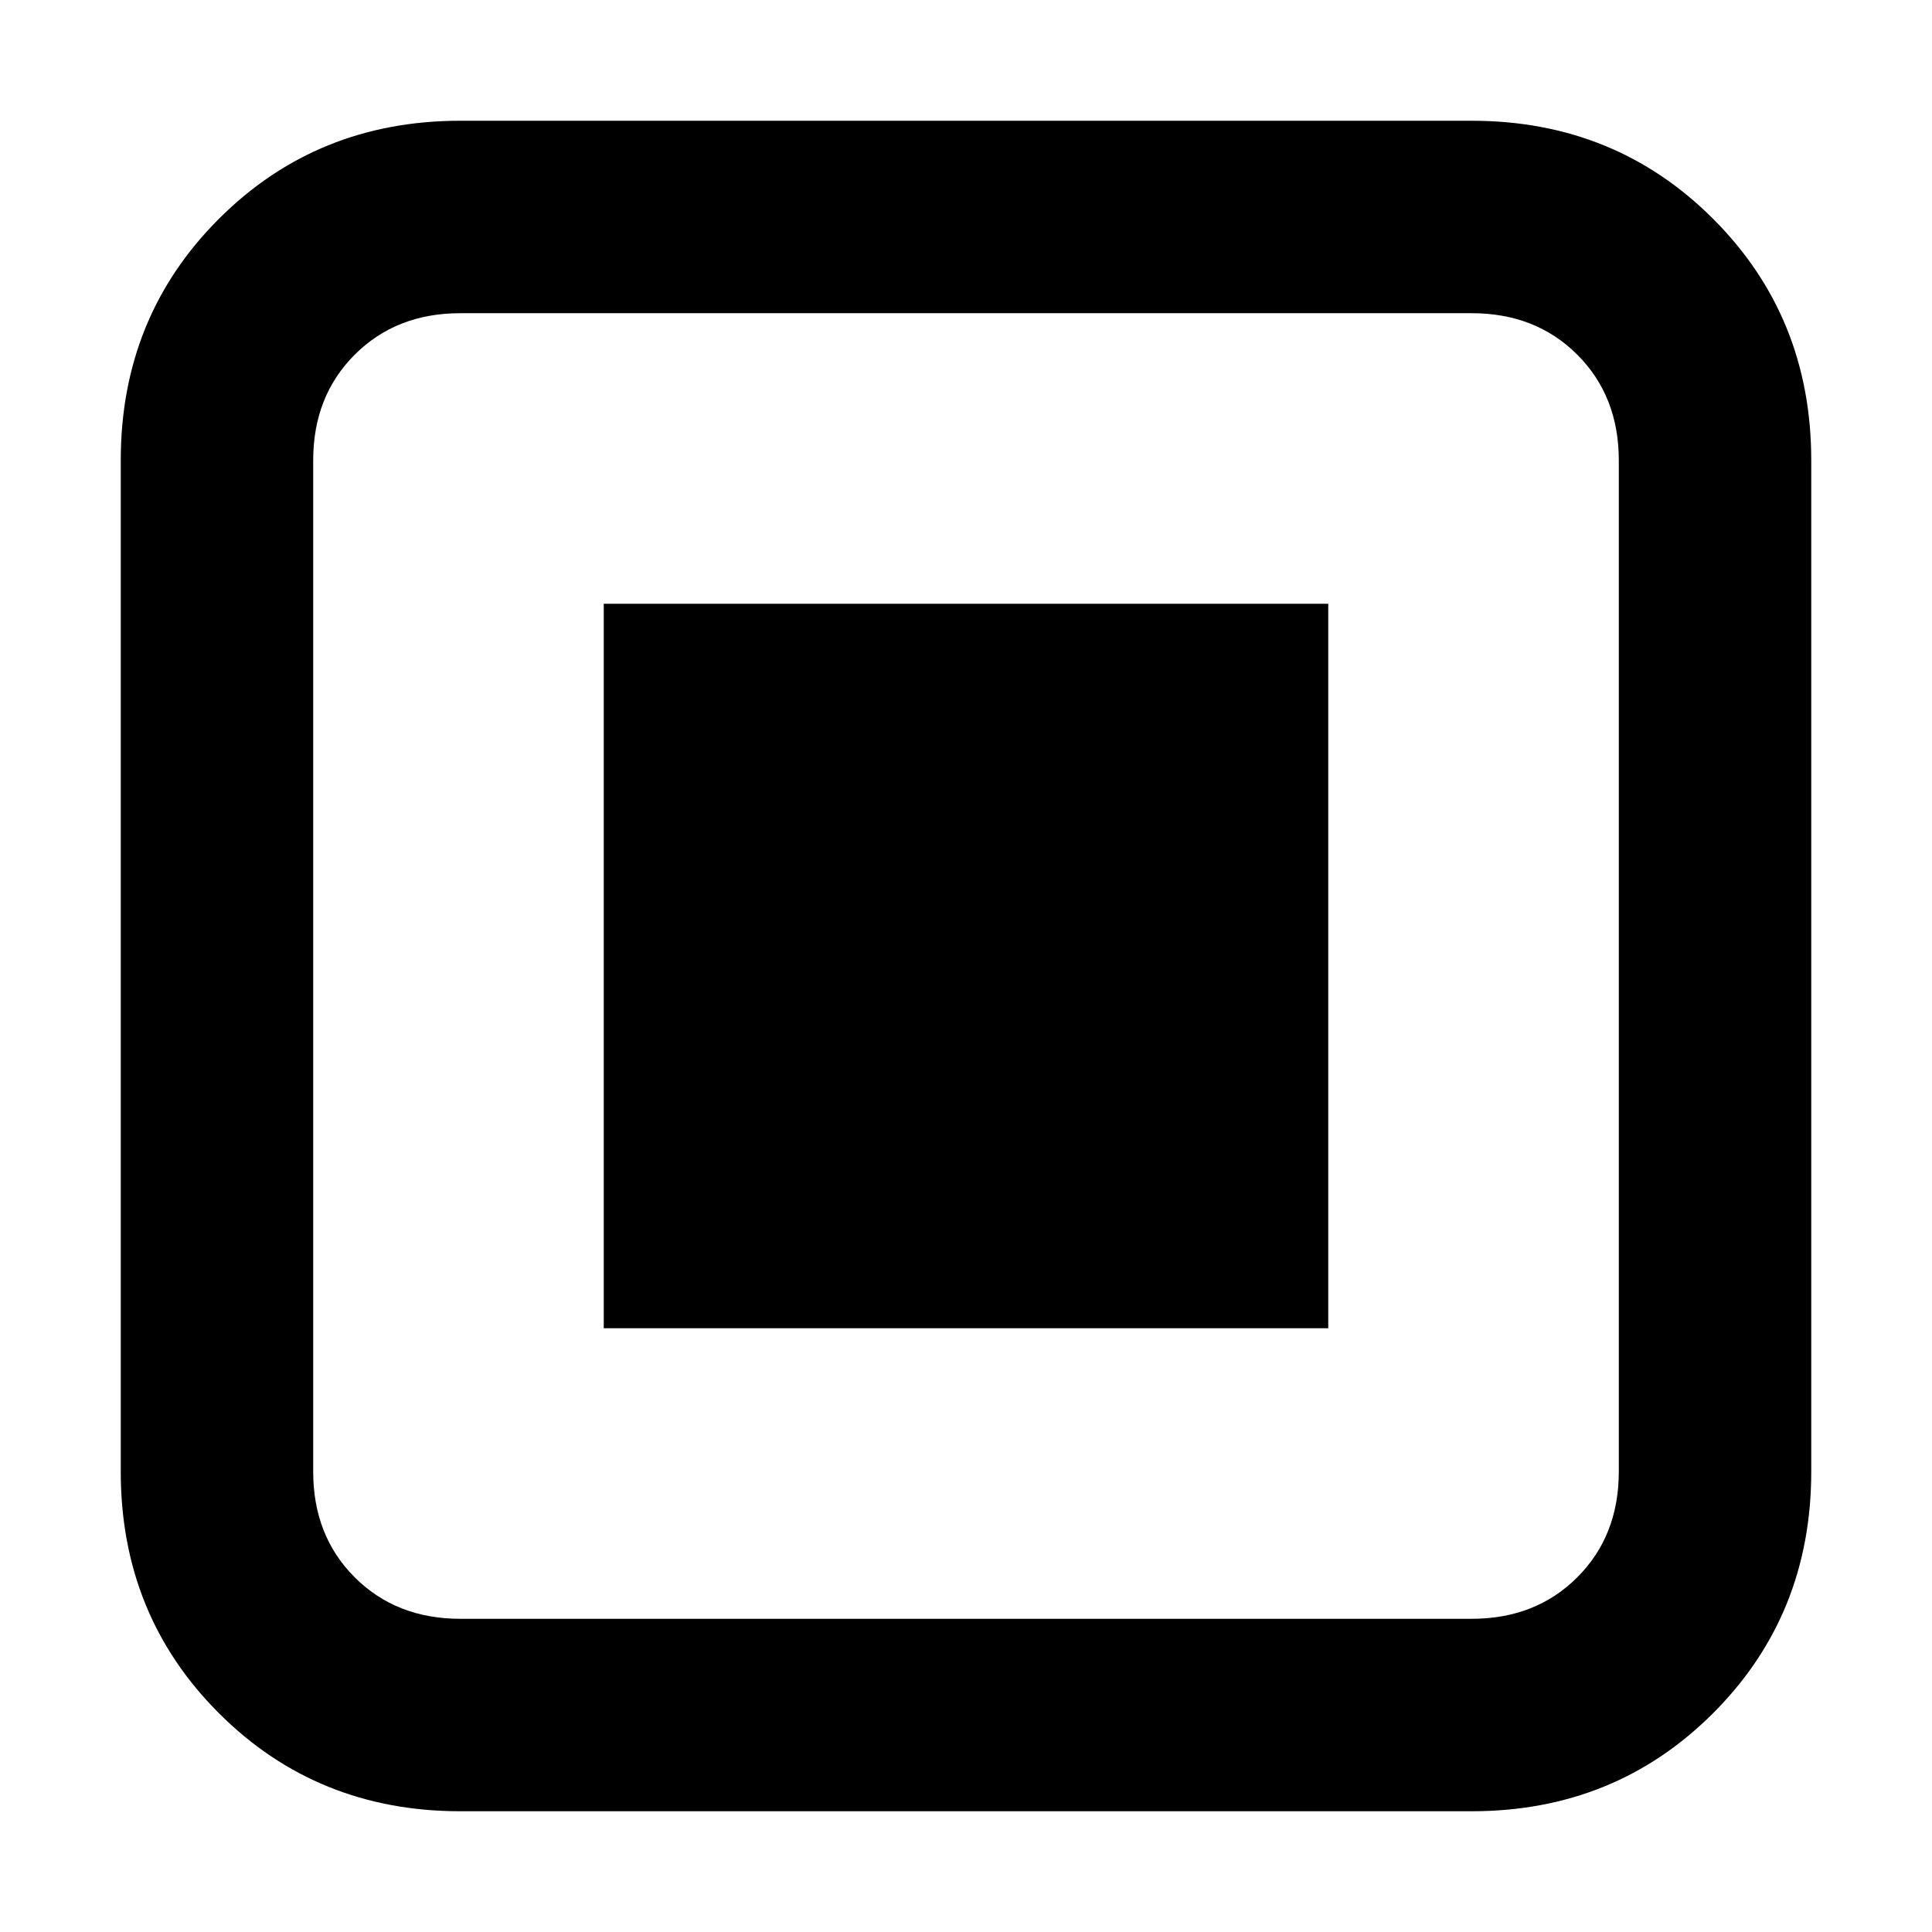<svg xmlns="http://www.w3.org/2000/svg" viewBox="0 0 512 512">
	<path d="M390 32q38 0 64 26t26 64v268q0 38-26 64t-64 26H122q-38 0-64-26t-26-64V122q0-38 26-64t64-26h268zm-38 128v192H160V160h192zm77-38q0-17-11-28t-28-11H122q-17 0-28 11t-11 28v268q0 17 11 28t28 11h268q17 0 28-11t11-28V122z"/>
</svg>